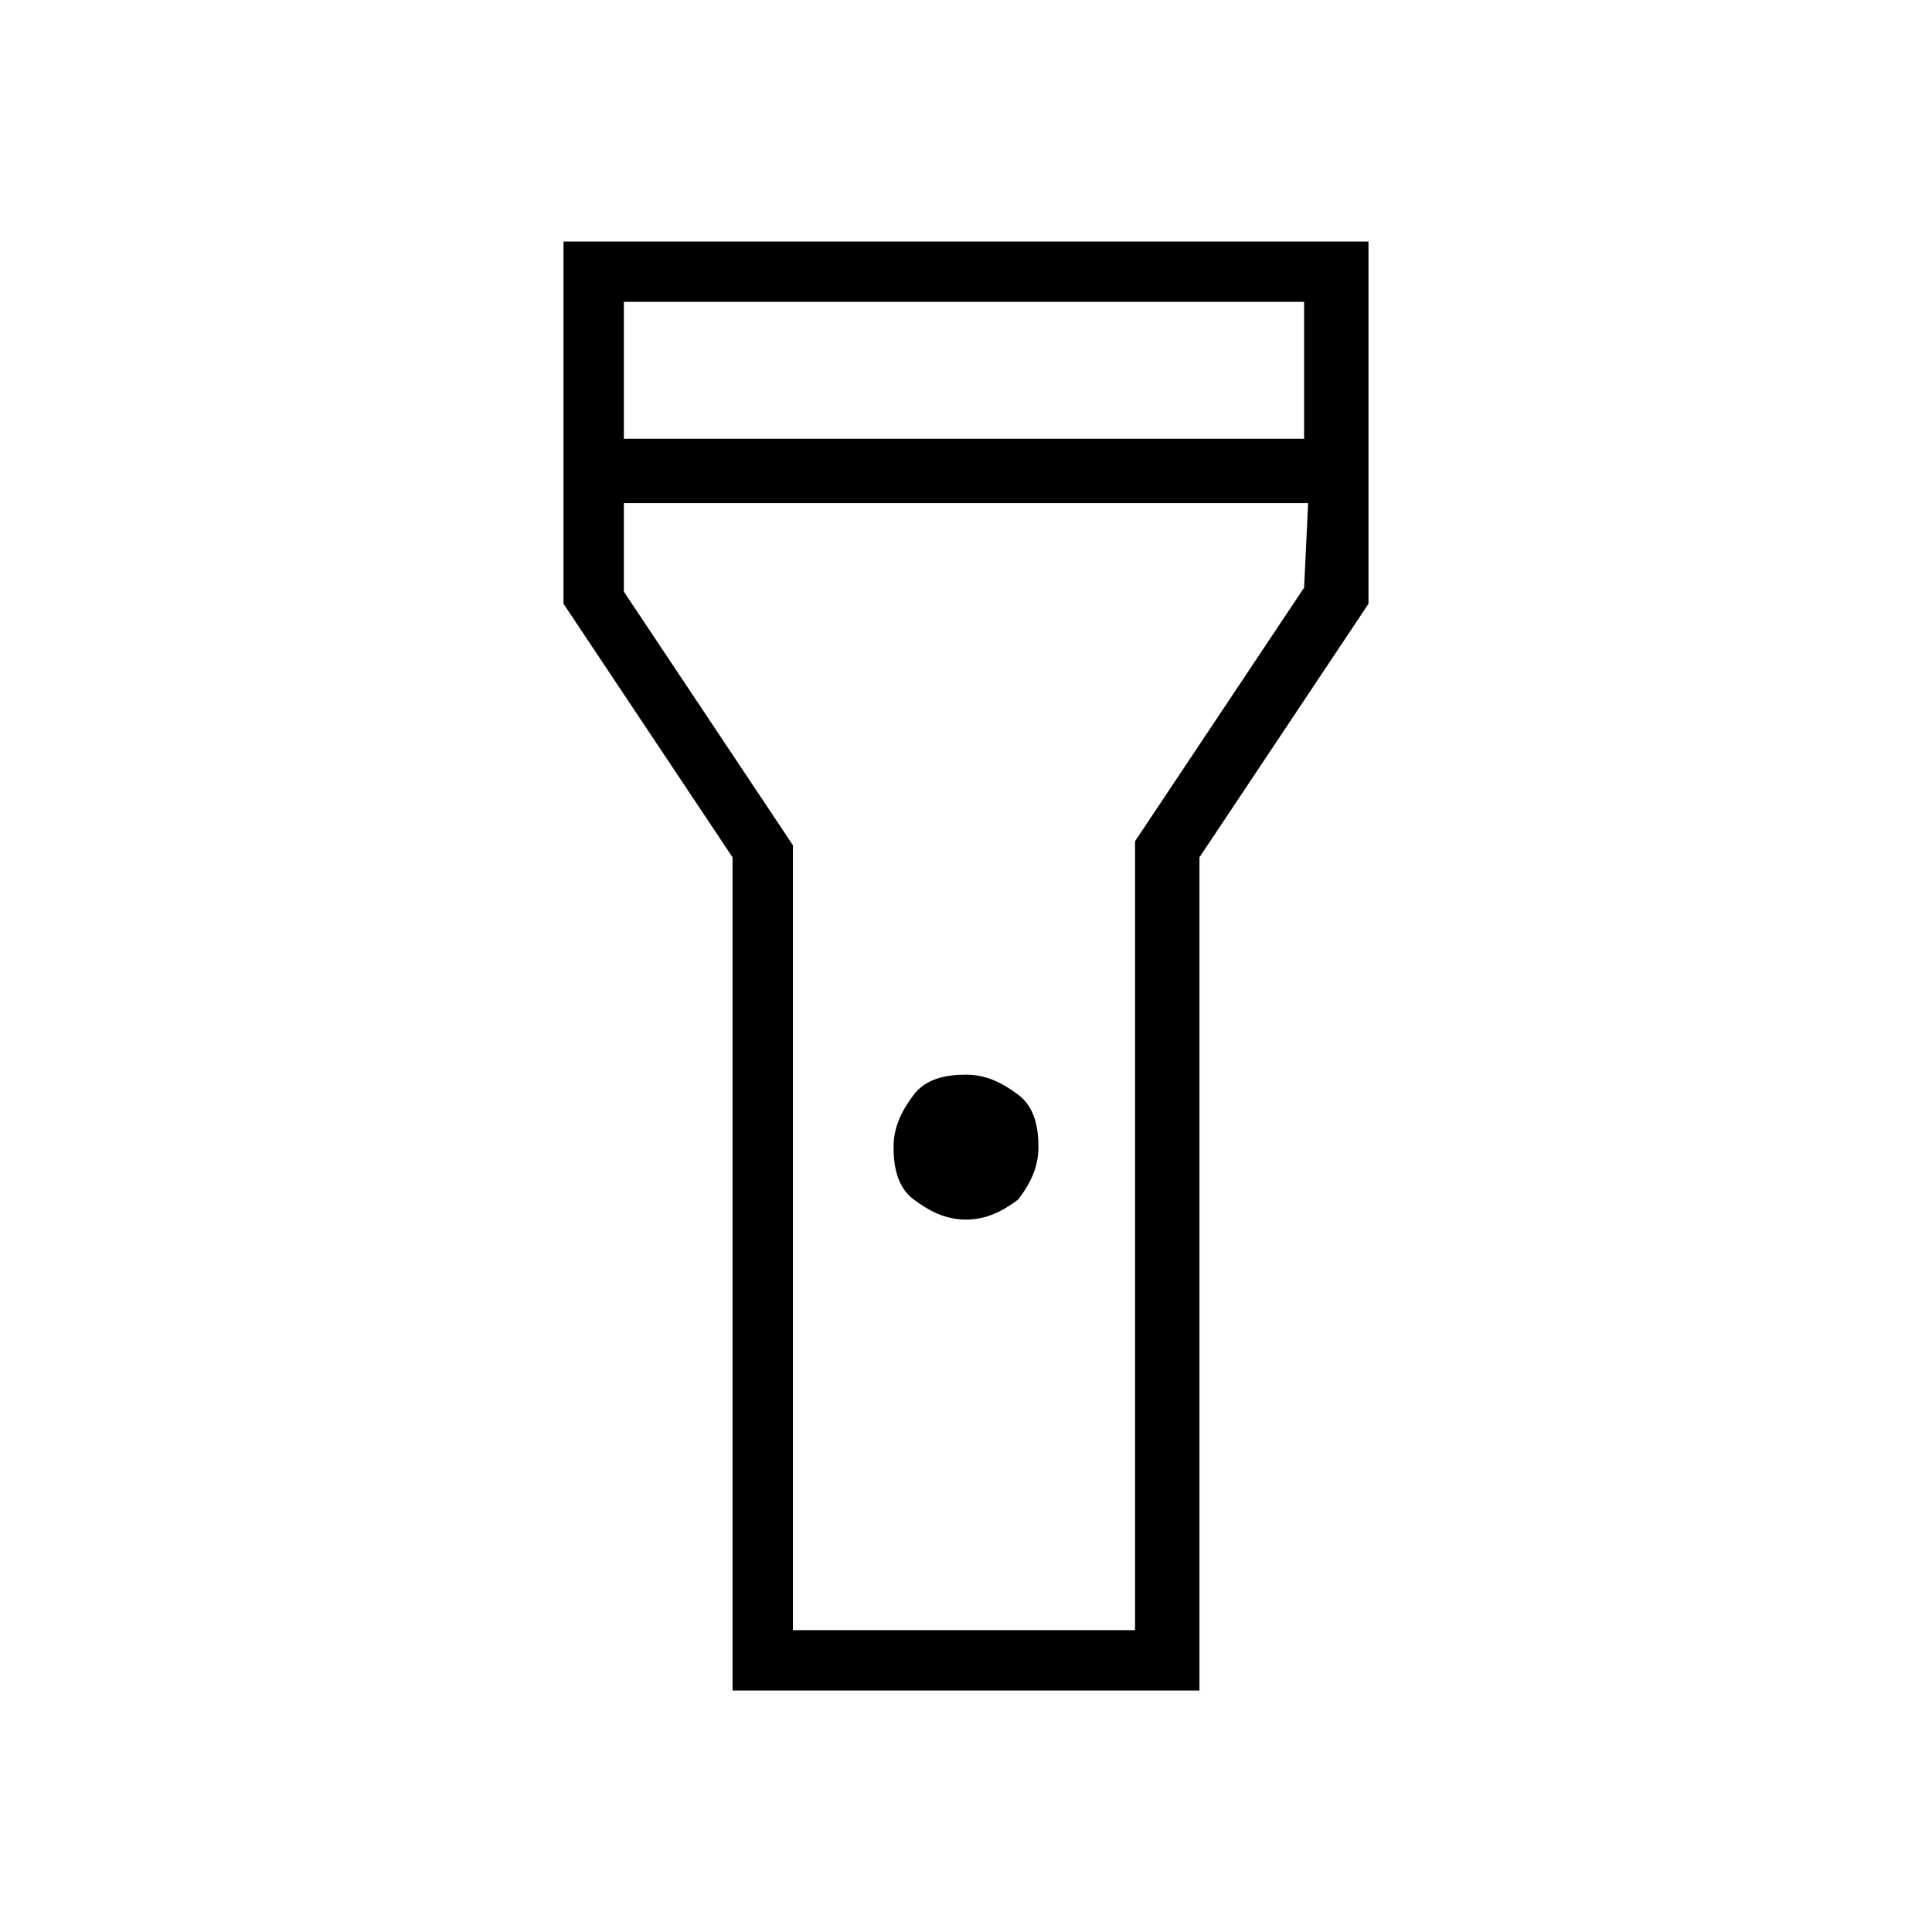 <?xml version="1.0" encoding="utf-8"?>
<!-- Generator: Adobe Illustrator 26.3.1, SVG Export Plug-In . SVG Version: 6.00 Build 0)  -->
<svg version="1.1" id="Слой_1" xmlns="http://www.w3.org/2000/svg" xmlns:xlink="http://www.w3.org/1999/xlink" x="0px" y="0px"
	 viewBox="0 0 48 48" style="enable-background:new 0 0 48 48;" xml:space="preserve">
<path d="M18.2,42V21.3L14,15V6h20v9l-4.2,6.3V42H18.2z M24,30.3c-0.5,0-0.9-0.2-1.3-0.5s-0.5-0.8-0.5-1.3s0.2-0.9,0.5-1.3
	s0.8-0.5,1.3-0.5s0.9,0.2,1.3,0.5s0.5,0.8,0.5,1.3s-0.2,0.9-0.5,1.3C24.9,30.1,24.5,30.3,24,30.3z M15.5,10.9h16.9V7.5H15.5V10.9z
	 M32.5,12.5h-17v2.2l4.2,6.3v19.5h8.5V20.9l4.2-6.3L32.5,12.5L32.5,12.5z"/>
</svg>
